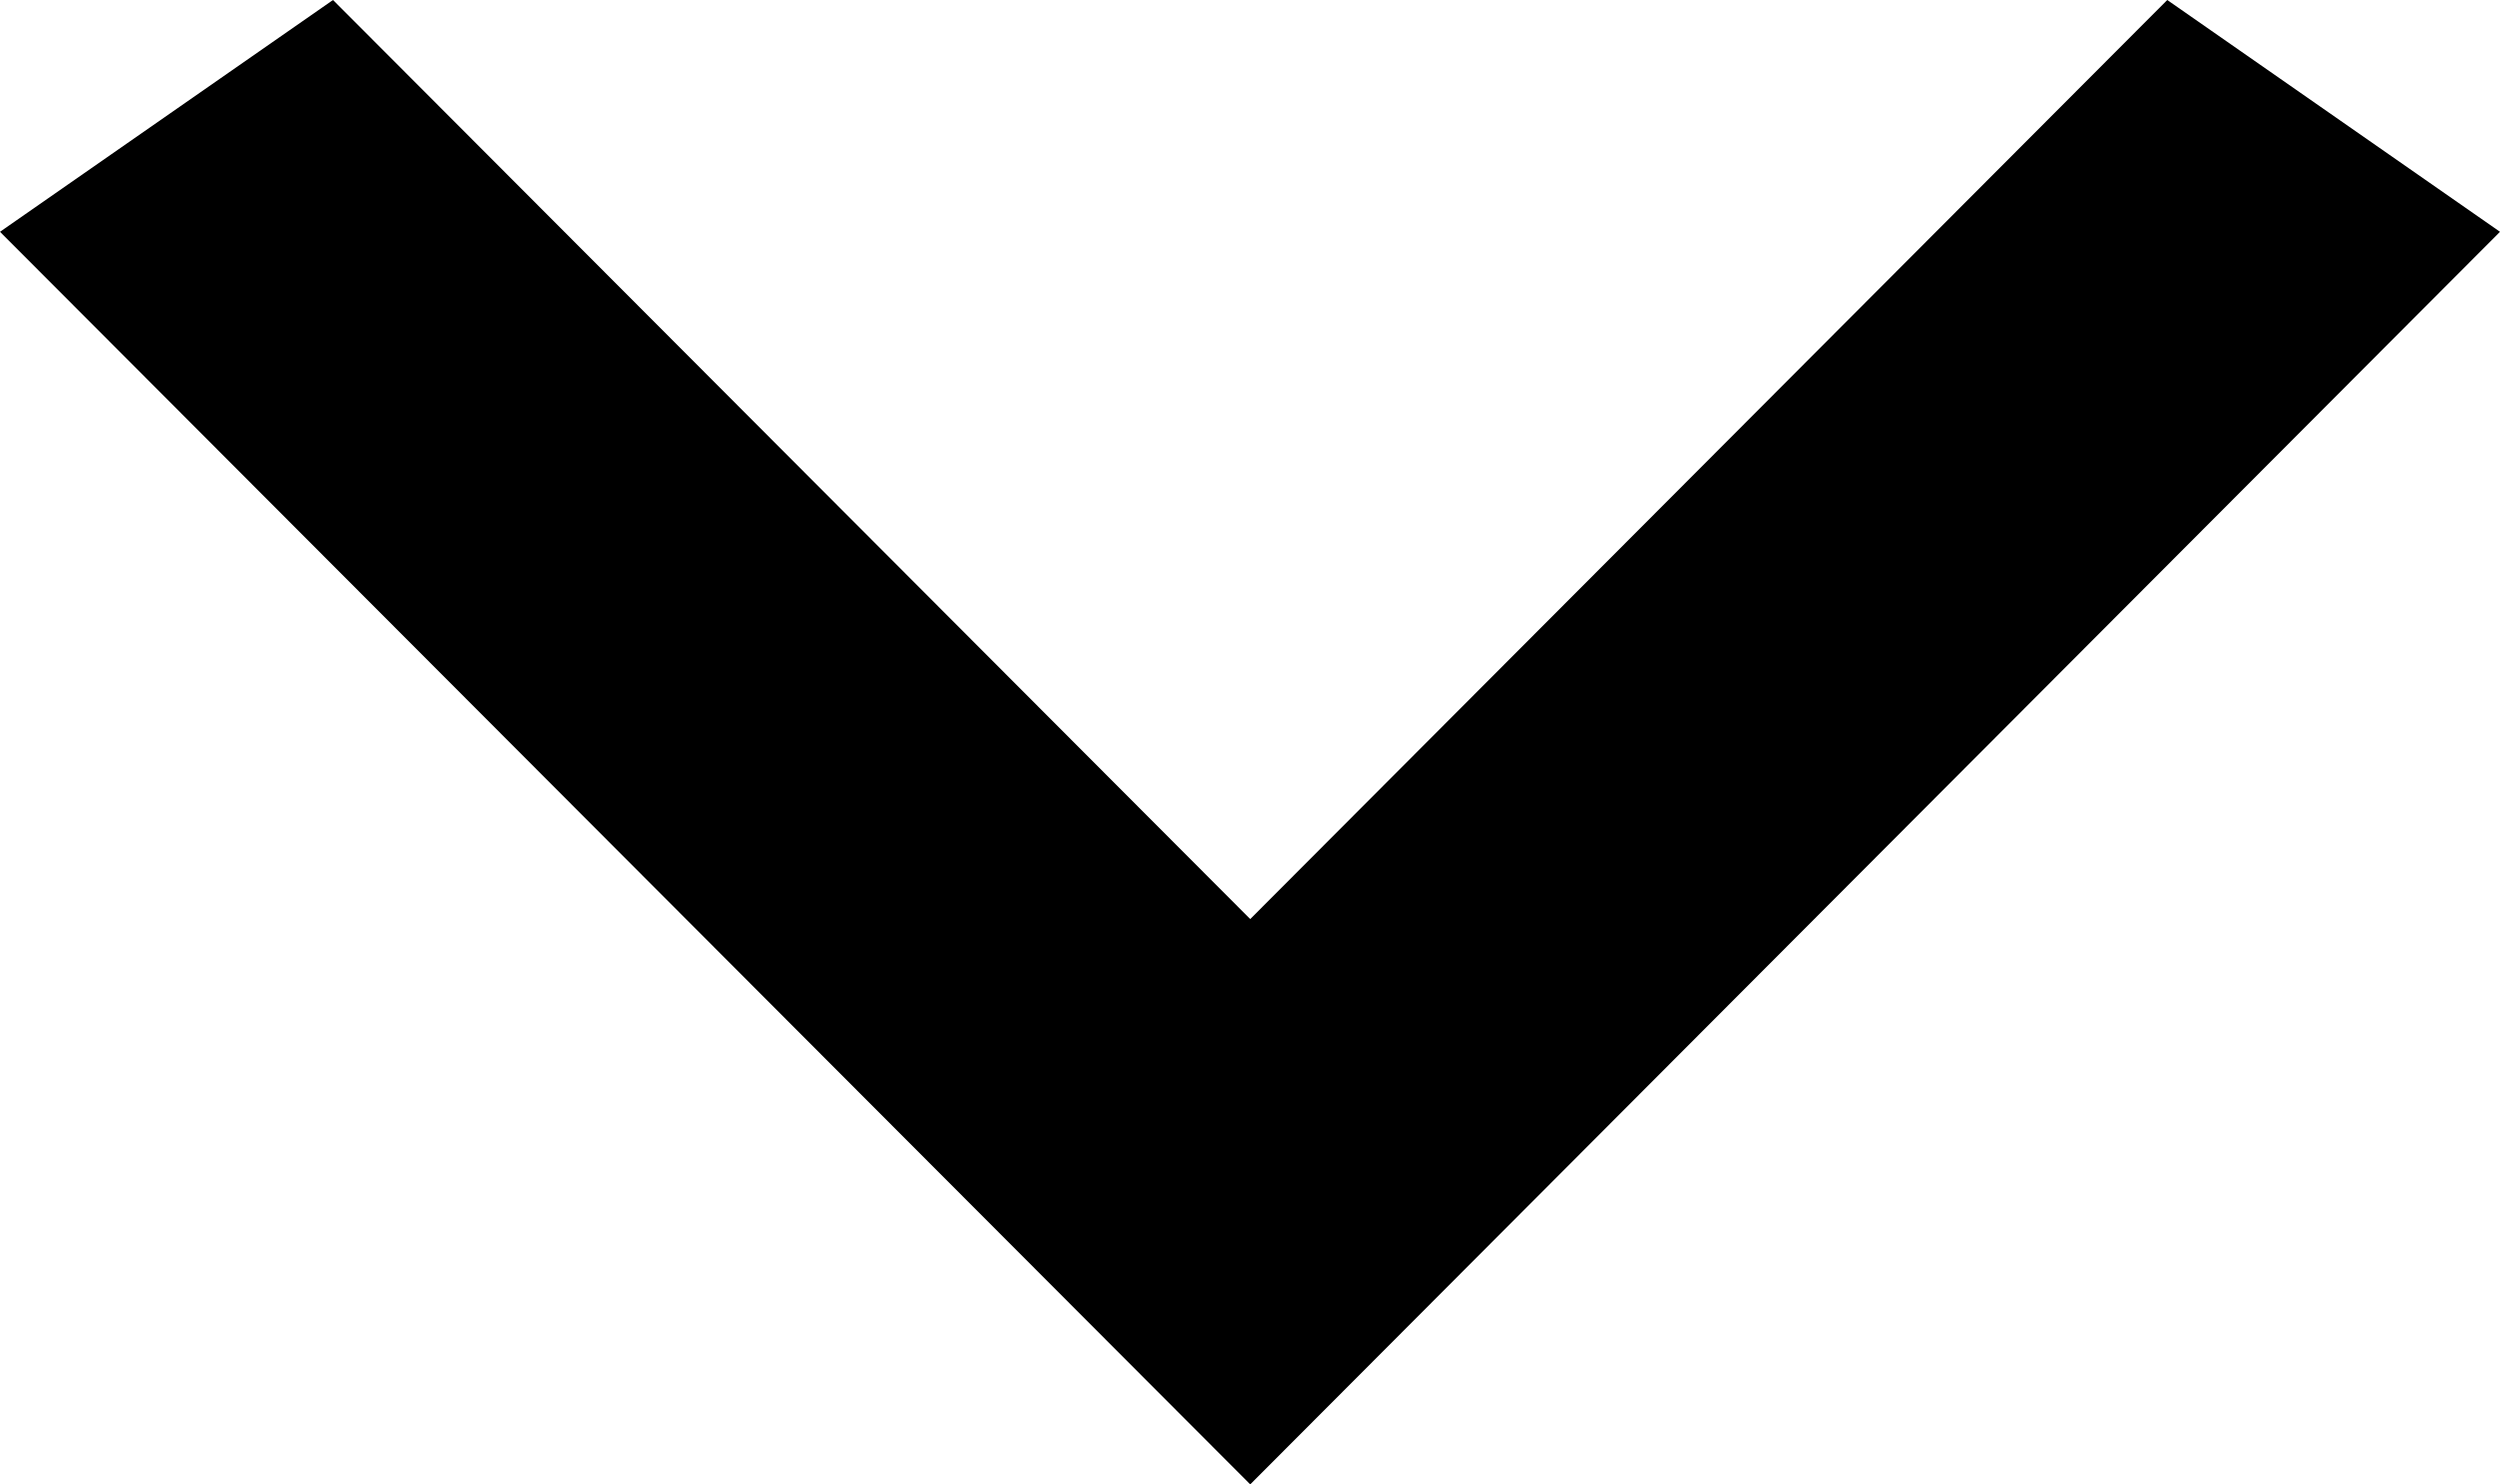 <?xml version="1.0" encoding="UTF-8" standalone="no"?>
<svg width="64px" height="38px" viewBox="0 0 64 38" version="1.1" xmlns="http://www.w3.org/2000/svg" xmlns:xlink="http://www.w3.org/1999/xlink">
    <!-- Generator: Sketch 3.6.1 (26313) - http://www.bohemiancoding.com/sketch -->
    <title>arrow_down</title>
    <desc>Created with Sketch.</desc>
    <defs></defs>
    <g id="Page-1" stroke="none" stroke-width="1"  fill-rule="evenodd">
        <path d="M55.482,0 L32.006,23.528 L8.525,0 L0,5.934 L32.006,38 L64,5.934 L55.482,0 Z" id="arrow_down" ></path>
    </g>
</svg>